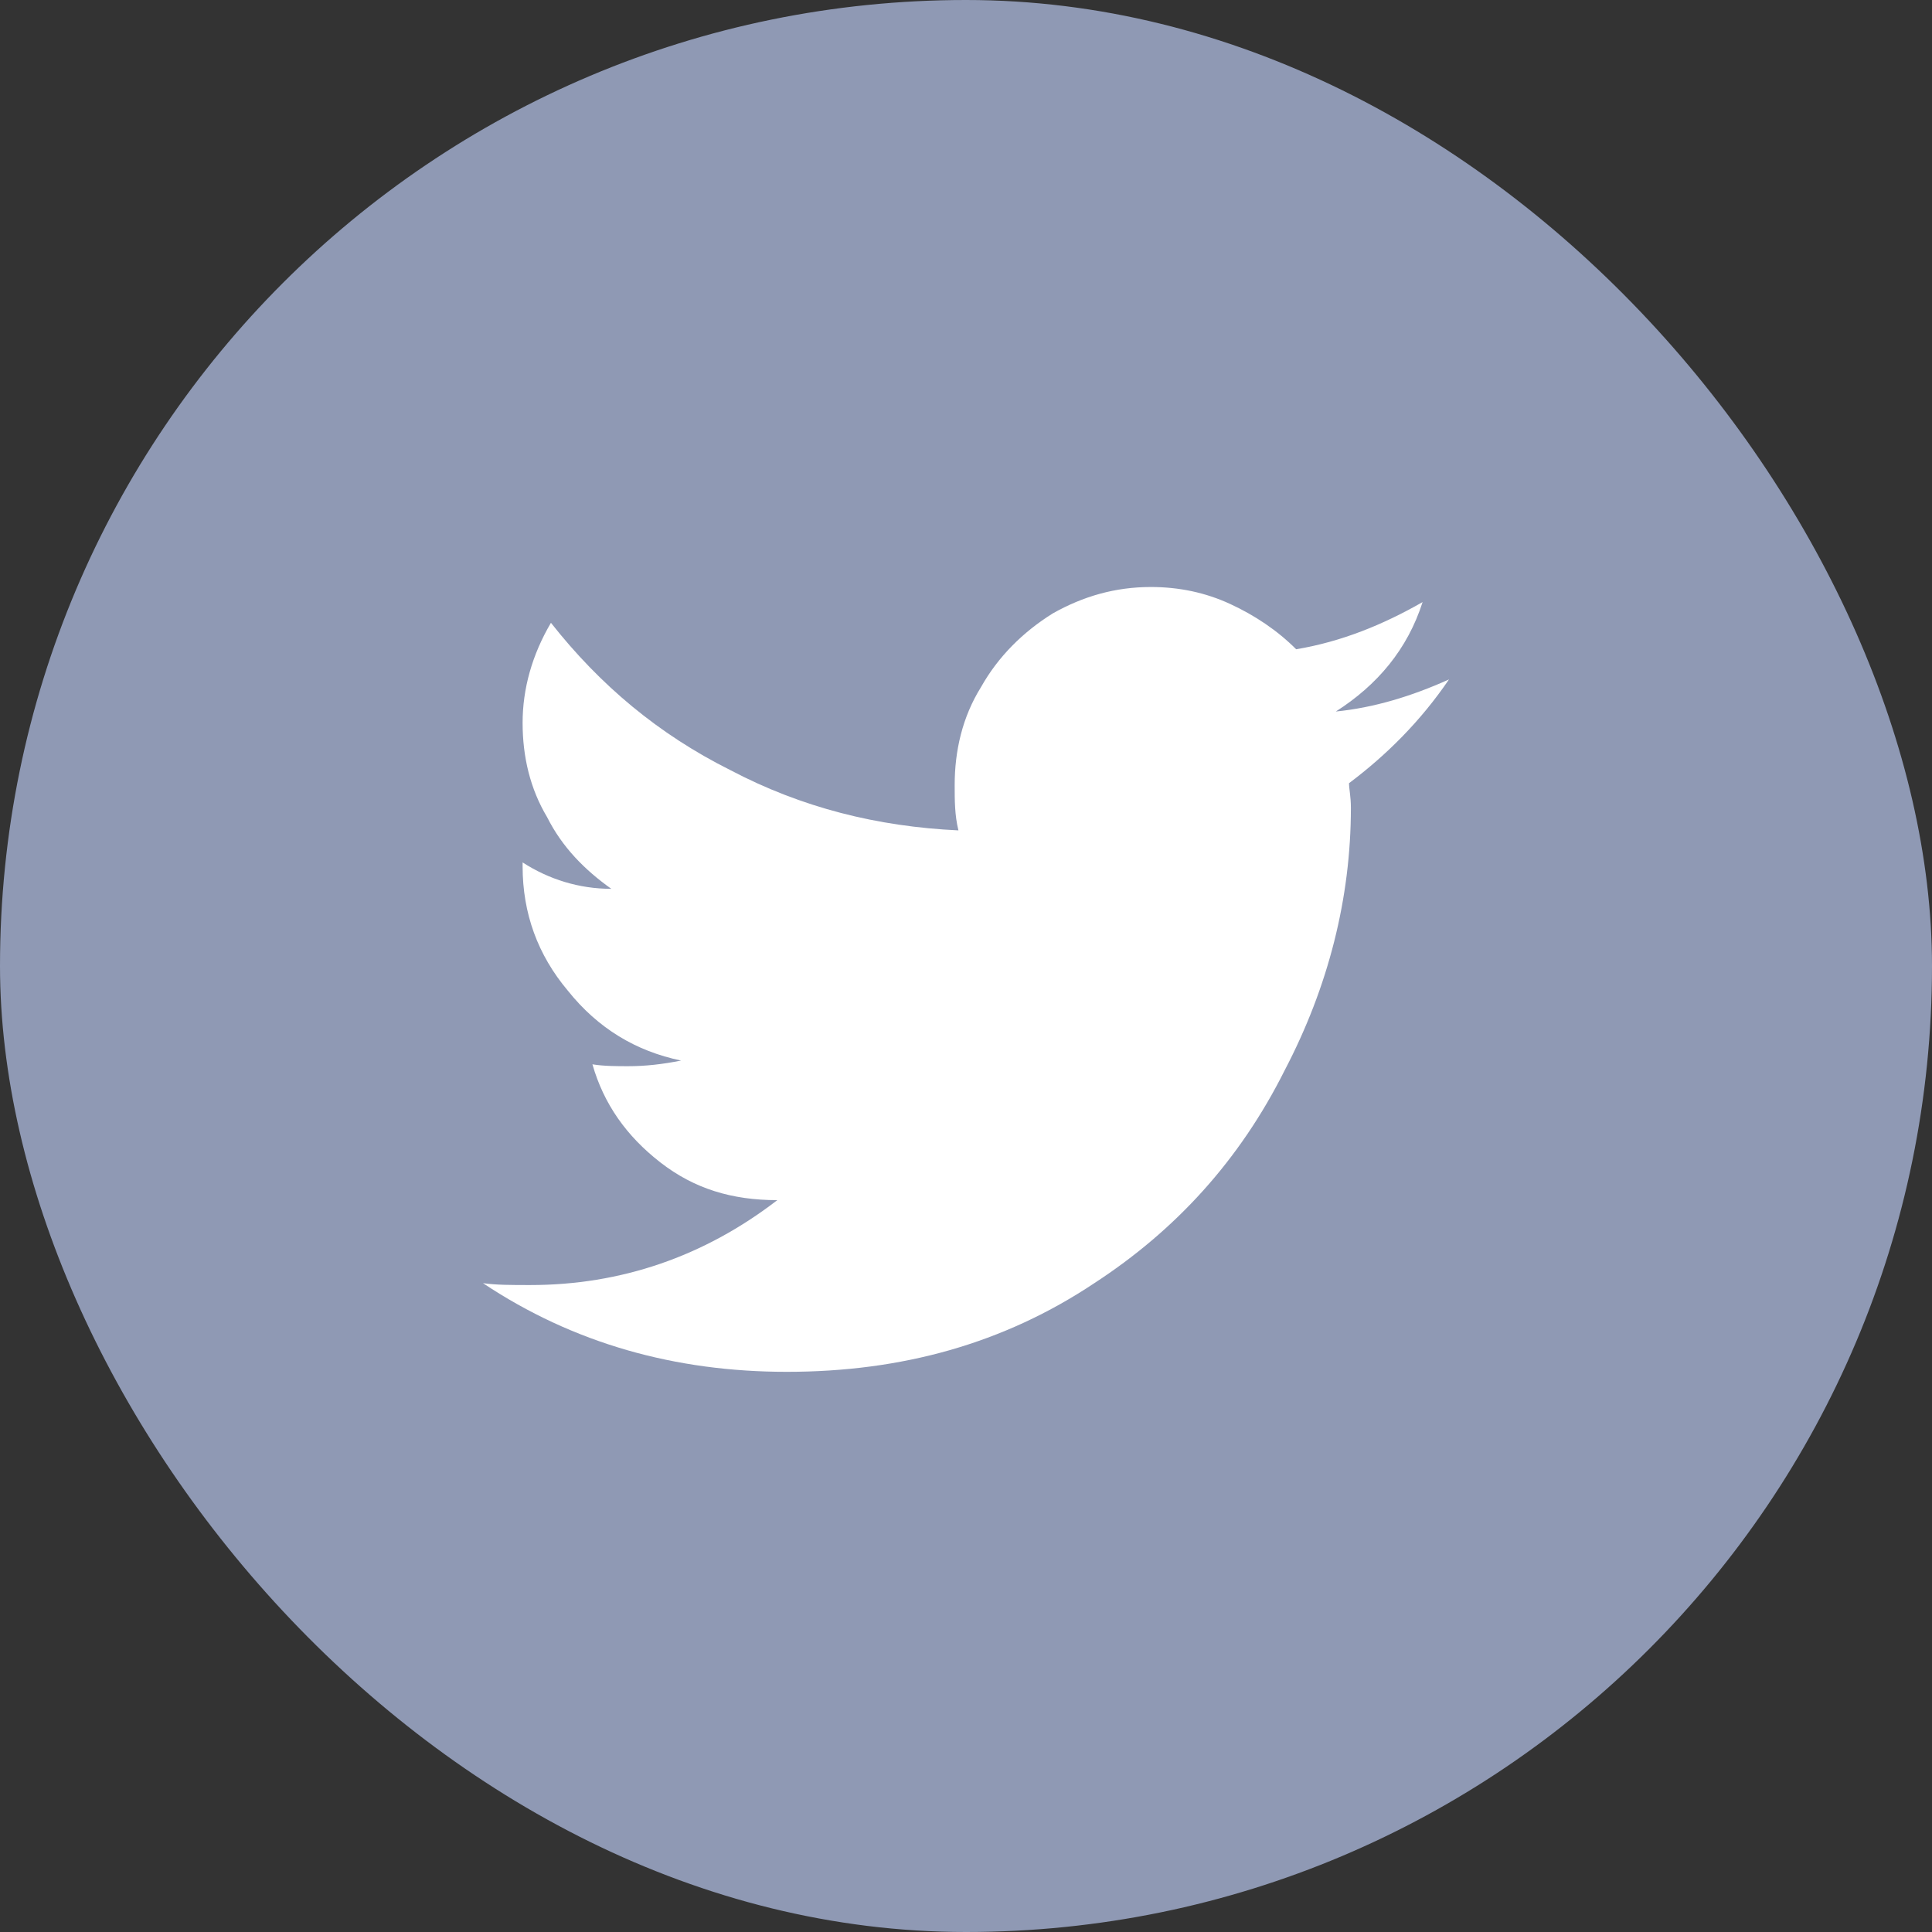 <svg width="36" height="36" viewBox="0 0 36 36" fill="none" xmlns="http://www.w3.org/2000/svg">
    <rect x="0" y="0" width="36" height="36" fill="#333333" stroke="none"/>
    <rect width="36" height="36" rx="18" fill="#8F99B4"/>
    <path d="M25.137 14.594C25.84 14.066 26.473 13.434 27 12.66C26.297 12.977 25.594 13.188 24.891 13.258C25.664 12.766 26.227 12.098 26.508 11.219C25.77 11.641 24.996 11.957 24.152 12.098C23.801 11.746 23.379 11.465 22.922 11.254C22.465 11.043 21.973 10.938 21.445 10.938C20.777 10.938 20.18 11.113 19.617 11.43C19.055 11.781 18.598 12.238 18.281 12.801C17.93 13.363 17.789 13.996 17.789 14.629C17.789 14.91 17.789 15.191 17.859 15.473C16.348 15.402 14.941 15.051 13.605 14.348C12.27 13.68 11.18 12.766 10.266 11.605C9.914 12.203 9.738 12.836 9.738 13.469C9.738 14.102 9.879 14.699 10.195 15.227C10.477 15.789 10.898 16.211 11.391 16.562C10.793 16.562 10.23 16.387 9.738 16.07V16.141C9.738 17.02 10.02 17.793 10.582 18.461C11.145 19.164 11.848 19.586 12.691 19.762C12.34 19.832 12.023 19.867 11.707 19.867C11.496 19.867 11.25 19.867 11.039 19.832C11.25 20.57 11.672 21.168 12.305 21.66C12.938 22.152 13.641 22.363 14.484 22.363C13.113 23.418 11.566 23.945 9.879 23.945C9.527 23.945 9.246 23.945 9 23.91C10.688 25.035 12.586 25.562 14.66 25.562C16.805 25.562 18.703 25.035 20.391 23.91C21.902 22.926 23.098 21.625 23.941 19.938C24.75 18.391 25.172 16.738 25.172 15.051C25.172 14.84 25.137 14.699 25.137 14.594Z" fill="white"/>
</svg>
